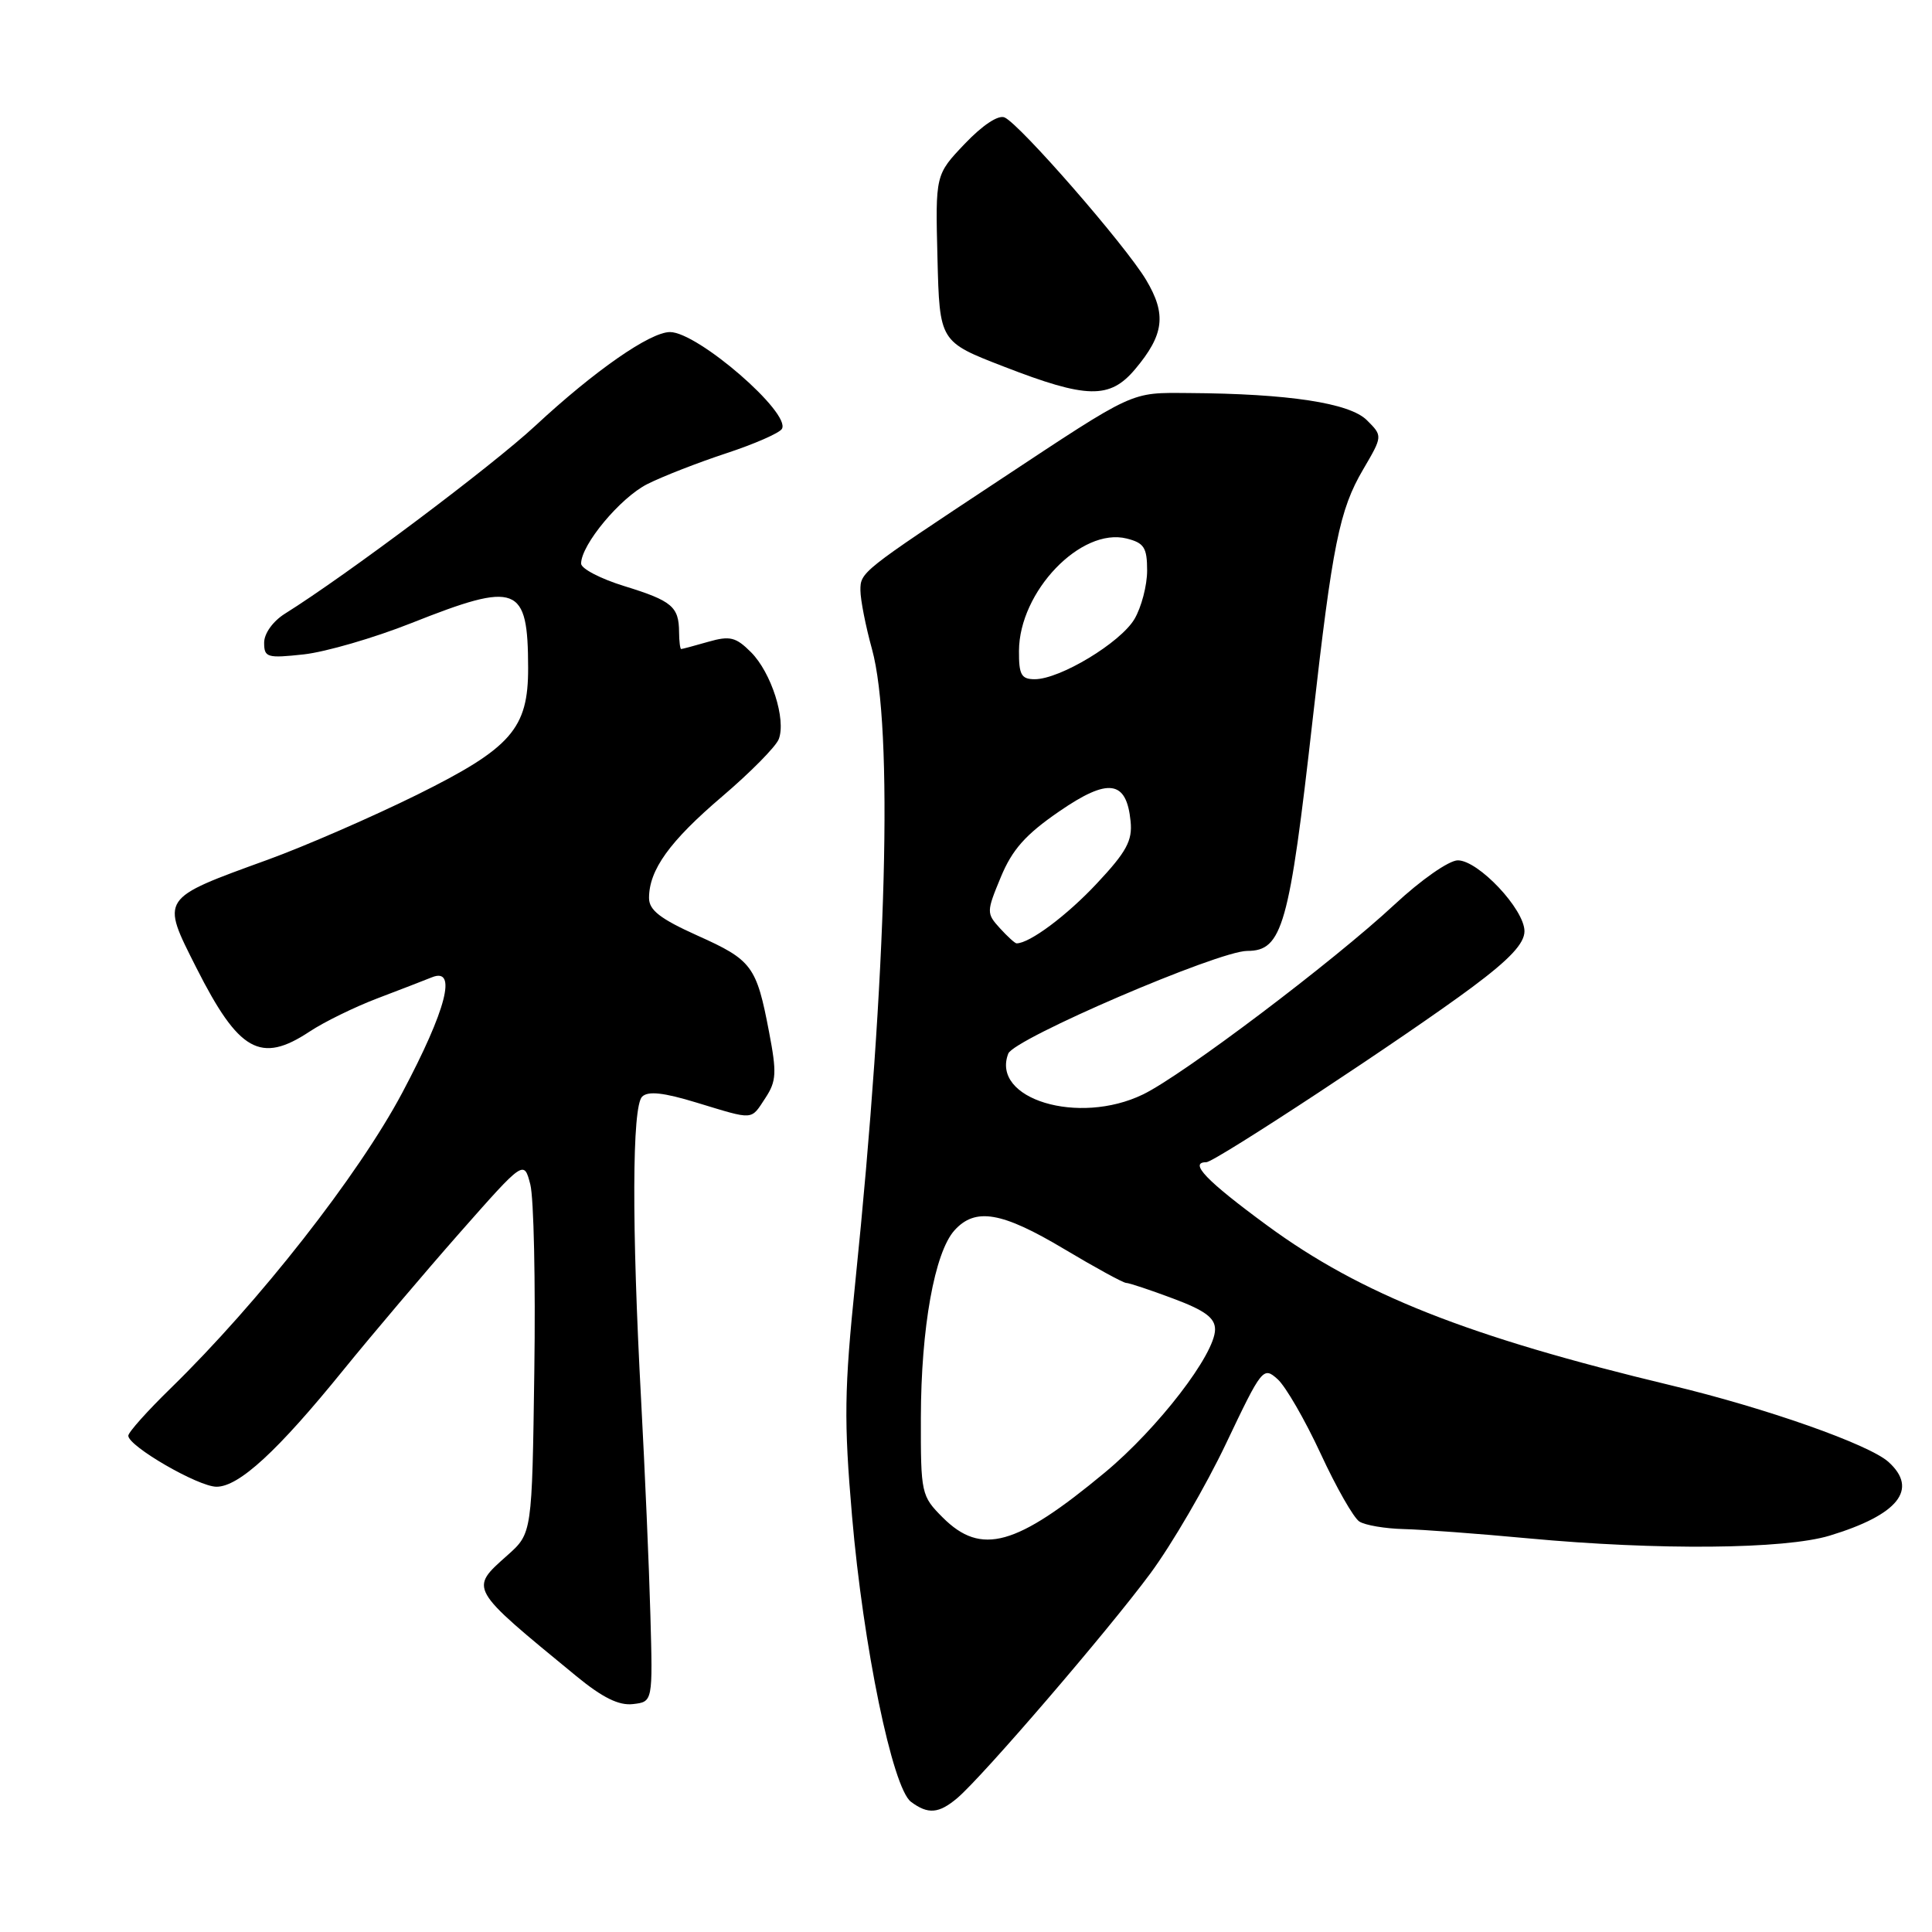 <?xml version="1.0" encoding="UTF-8" standalone="no"?>
<!DOCTYPE svg PUBLIC "-//W3C//DTD SVG 1.1//EN" "http://www.w3.org/Graphics/SVG/1.1/DTD/svg11.dtd" >
<svg xmlns="http://www.w3.org/2000/svg" xmlns:xlink="http://www.w3.org/1999/xlink" version="1.1" viewBox="0 0 256 256">
 <g >
 <path fill="currentColor"
d=" M 126.85 238.25 C 130.19 235.42 146.81 216.09 152.42 208.50 C 155.27 204.65 159.79 196.89 162.47 191.25 C 167.22 181.26 167.39 181.05 169.29 182.75 C 170.36 183.71 172.92 188.15 174.99 192.61 C 177.05 197.07 179.36 201.12 180.12 201.61 C 180.88 202.10 183.53 202.55 186.00 202.61 C 188.47 202.67 195.90 203.22 202.50 203.84 C 219.70 205.44 236.48 205.29 242.44 203.48 C 251.53 200.72 254.24 197.34 250.24 193.72 C 247.68 191.40 234.02 186.58 221.44 183.57 C 194.46 177.10 180.36 171.52 167.93 162.40 C 159.85 156.47 157.48 154.00 159.84 154.00 C 160.98 154.00 186.51 137.19 195.08 130.80 C 200.06 127.09 202.00 125.01 202.00 123.39 C 202.00 120.49 195.89 114.00 193.17 114.00 C 192.00 114.00 188.30 116.58 184.79 119.85 C 176.68 127.40 156.72 142.47 151.45 145.02 C 142.91 149.16 131.28 145.63 133.60 139.61 C 134.35 137.64 161.45 126.00 165.27 126.00 C 169.92 126.00 170.84 122.75 173.94 95.28 C 176.56 72.15 177.48 67.56 180.62 62.21 C 183.22 57.77 183.22 57.77 181.12 55.68 C 178.85 53.40 170.72 52.16 157.50 52.08 C 149.70 52.03 150.56 51.63 132.35 63.67 C 114.11 75.73 114.00 75.81 114.01 78.24 C 114.02 79.48 114.70 82.97 115.54 86.00 C 118.39 96.36 117.53 128.95 113.33 169.90 C 111.87 184.15 111.81 188.21 112.90 200.90 C 114.38 218.12 118.26 236.93 120.71 238.75 C 122.97 240.44 124.40 240.32 126.85 238.25 Z  M 86.18 214.00 C 86.01 207.68 85.45 194.85 84.95 185.50 C 83.70 162.38 83.75 146.65 85.08 145.32 C 85.86 144.54 87.91 144.76 92.33 146.11 C 100.01 148.44 99.45 148.48 101.43 145.47 C 102.88 143.26 102.94 142.14 101.90 136.72 C 100.24 128.00 99.65 127.21 92.42 123.97 C 87.49 121.75 86.00 120.60 86.00 118.99 C 86.00 115.26 88.74 111.46 95.69 105.54 C 99.43 102.35 102.81 98.93 103.19 97.94 C 104.19 95.34 102.20 89.11 99.51 86.42 C 97.50 84.41 96.72 84.22 93.85 85.04 C 92.01 85.57 90.40 86.00 90.26 86.00 C 90.12 86.00 89.99 84.99 89.98 83.75 C 89.96 80.39 89.04 79.61 82.75 77.67 C 79.59 76.70 77.00 75.35 77.00 74.68 C 77.00 72.18 82.20 65.94 85.78 64.14 C 87.83 63.11 92.53 61.28 96.24 60.06 C 99.95 58.84 103.26 57.39 103.60 56.84 C 104.88 54.77 92.45 44.00 88.78 44.00 C 86.15 44.00 78.80 49.11 70.94 56.41 C 65.24 61.71 45.91 76.22 37.75 81.32 C 36.16 82.32 35.00 83.94 35.00 85.16 C 35.00 87.12 35.39 87.24 40.25 86.71 C 43.14 86.39 49.55 84.53 54.49 82.57 C 68.58 76.98 69.96 77.51 69.98 88.50 C 70.00 96.55 67.76 99.11 55.28 105.30 C 49.35 108.23 40.45 112.11 35.50 113.91 C 21.14 119.13 21.30 118.89 26.02 128.24 C 31.64 139.36 34.53 140.99 41.02 136.69 C 42.93 135.42 46.98 133.44 50.00 132.29 C 53.02 131.14 56.29 129.88 57.25 129.49 C 60.61 128.14 59.15 133.78 53.31 144.78 C 47.48 155.75 34.34 172.51 22.60 183.97 C 19.52 186.97 17.00 189.79 17.00 190.24 C 17.00 191.63 26.28 197.00 28.69 197.00 C 31.66 197.00 36.77 192.30 45.50 181.53 C 49.35 176.79 56.31 168.58 60.96 163.30 C 69.43 153.70 69.43 153.70 70.27 156.95 C 70.73 158.74 70.97 169.87 70.80 181.68 C 70.50 203.17 70.50 203.17 67.25 206.07 C 62.18 210.59 62.02 210.31 76.37 222.10 C 79.84 224.95 82.01 226.02 83.87 225.80 C 86.50 225.50 86.50 225.50 86.18 214.00 Z  M 150.41 48.92 C 154.26 44.34 154.59 41.65 151.86 37.08 C 149.11 32.48 135.14 16.45 133.11 15.56 C 132.28 15.20 130.19 16.58 127.83 19.06 C 123.94 23.15 123.94 23.15 124.22 34.21 C 124.50 45.28 124.50 45.28 133.00 48.57 C 144.03 52.85 147.05 52.91 150.41 48.92 Z  M 124.92 201.08 C 122.07 198.22 122.00 197.92 122.02 187.83 C 122.04 175.94 123.84 165.94 126.48 163.02 C 129.24 159.97 132.74 160.57 141.00 165.50 C 145.12 167.96 148.82 169.98 149.21 169.99 C 149.60 169.99 152.42 170.93 155.46 172.07 C 159.67 173.64 161.00 174.63 161.00 176.16 C 161.00 179.44 153.44 189.26 146.43 195.09 C 134.65 204.88 130.02 206.17 124.92 201.08 Z  M 132.48 122.98 C 130.70 121.02 130.71 120.81 132.61 116.23 C 134.12 112.58 135.88 110.59 140.33 107.53 C 146.86 103.03 149.27 103.36 149.81 108.83 C 150.07 111.39 149.27 112.87 145.34 117.06 C 141.37 121.31 136.43 125.00 134.70 125.00 C 134.49 125.00 133.49 124.09 132.48 122.98 Z  M 135.02 86.25 C 135.05 78.38 143.24 69.84 149.30 71.36 C 151.60 71.94 152.00 72.56 152.00 75.61 C 152.00 77.58 151.24 80.47 150.32 82.03 C 148.47 85.16 140.45 90.00 137.11 90.00 C 135.33 90.00 135.00 89.41 135.02 86.25 Z "/>
</g>
</svg>